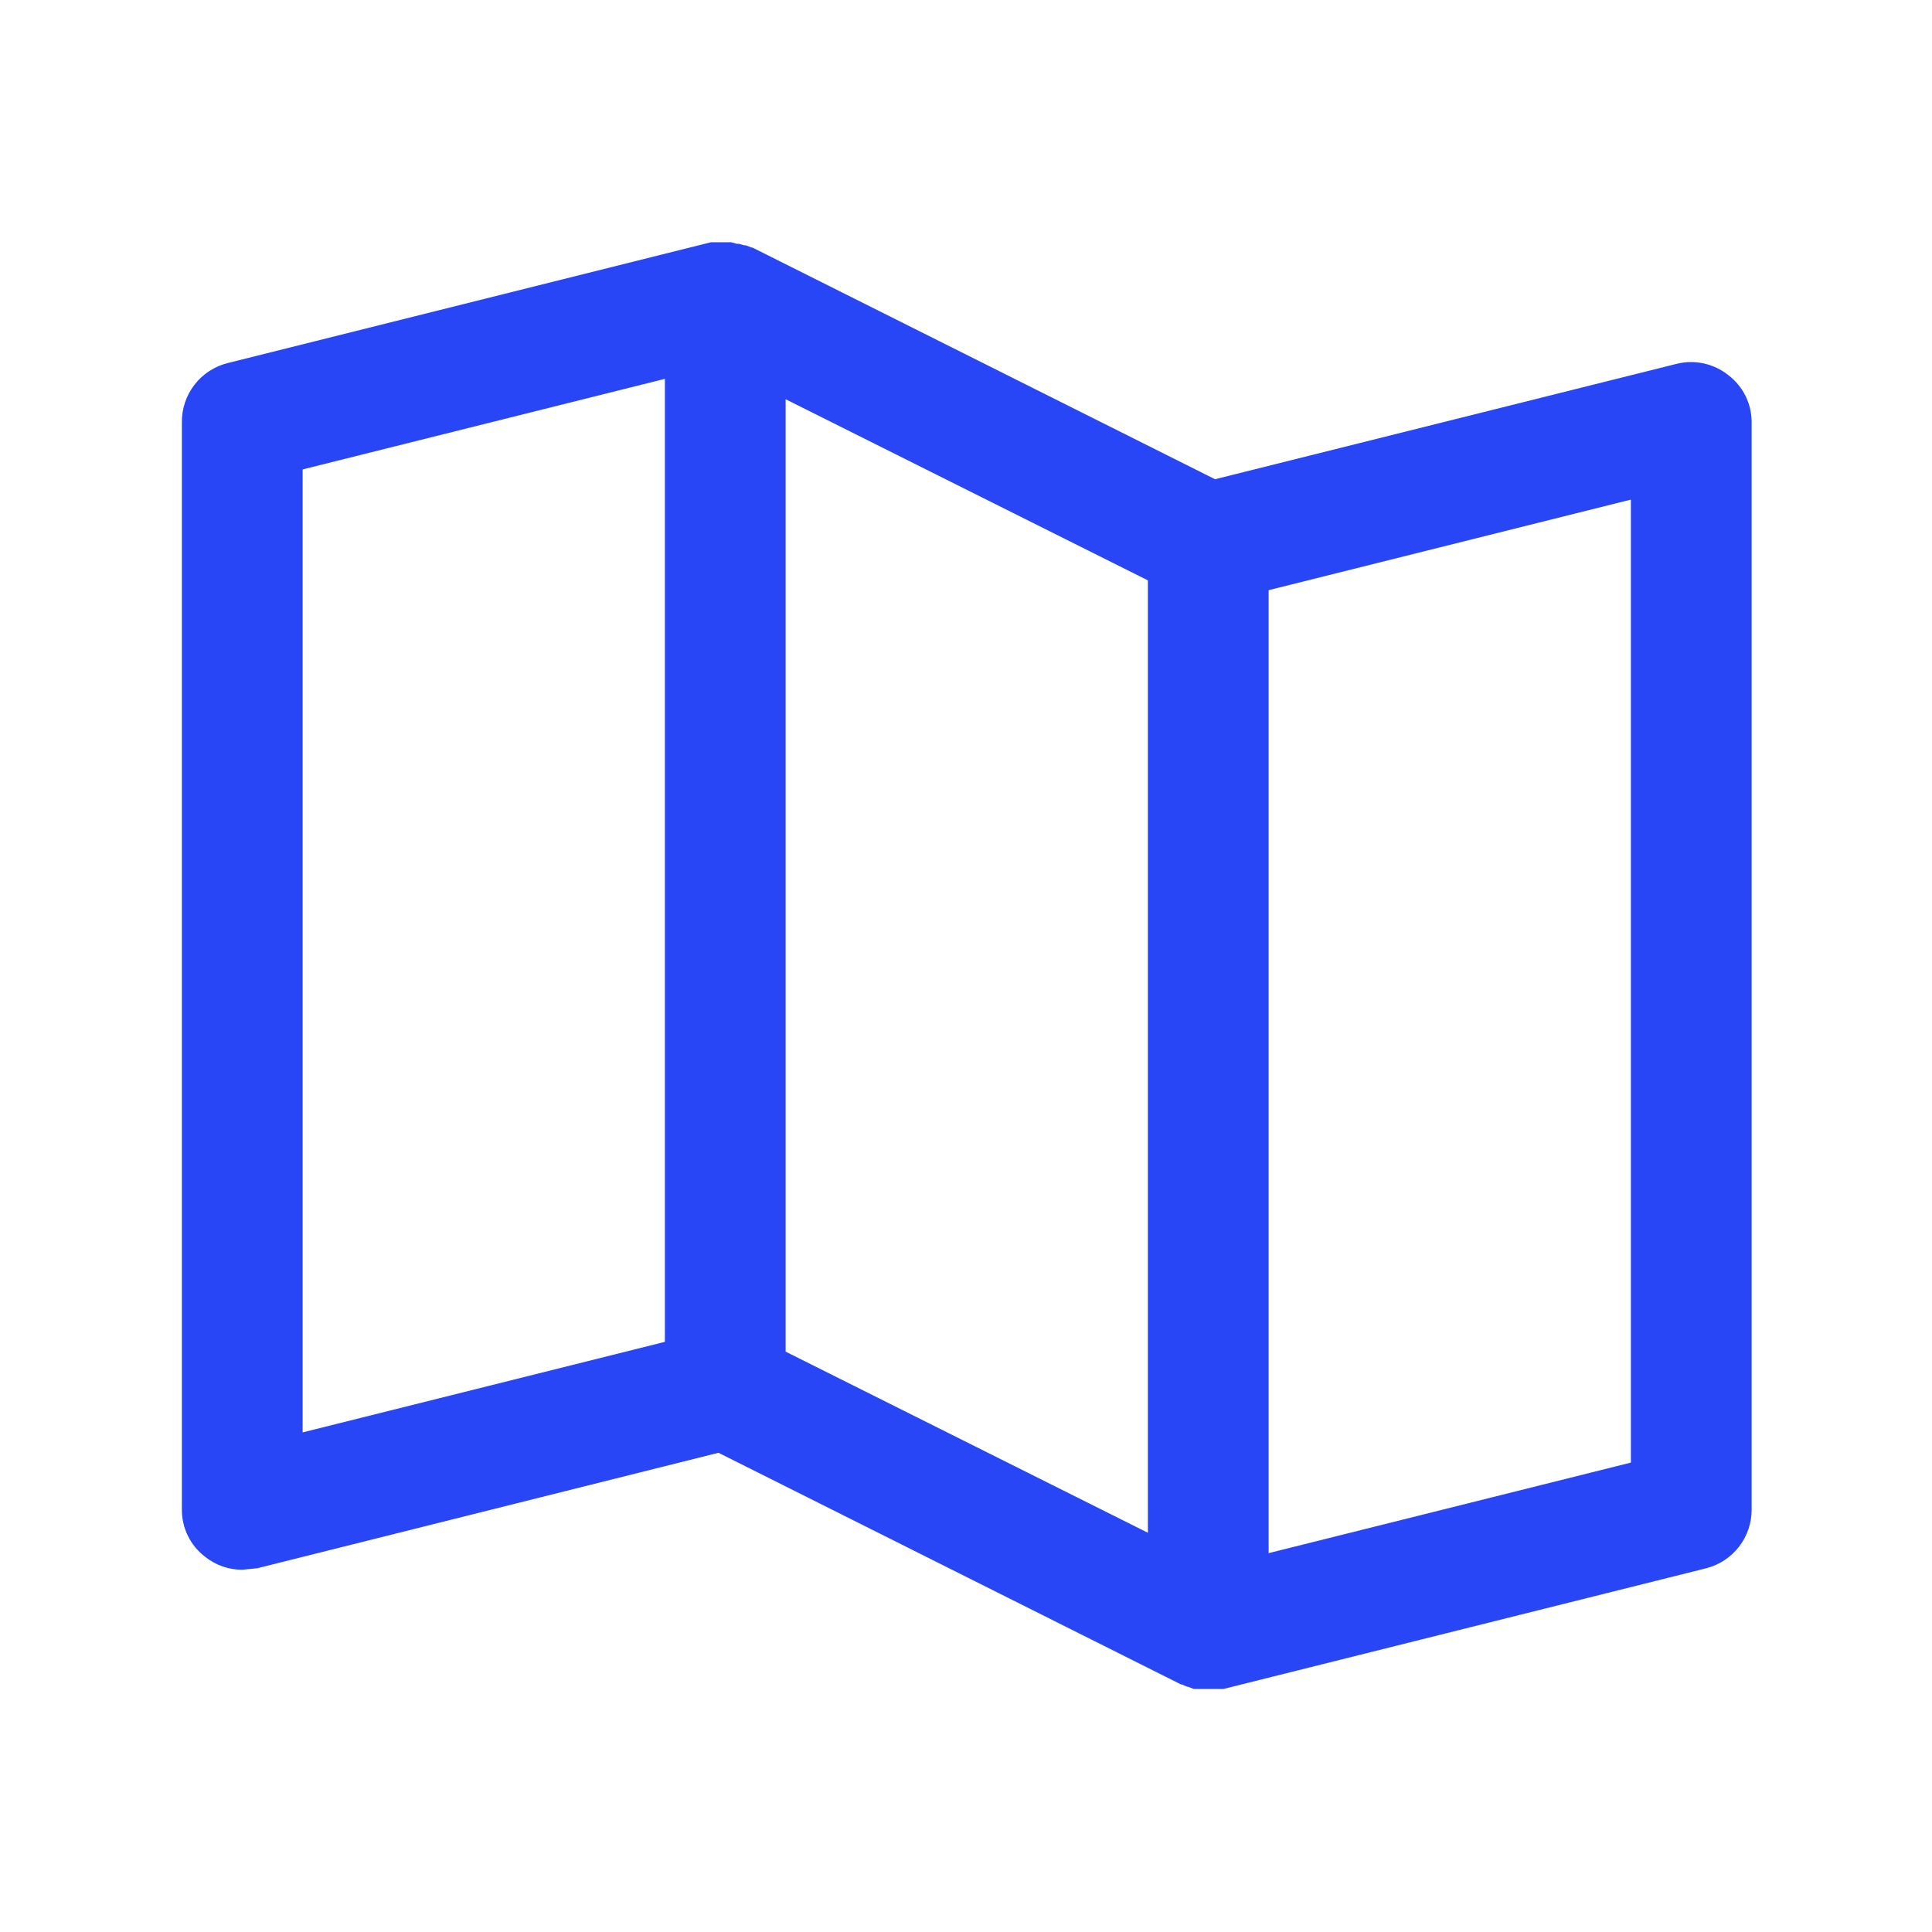 <svg width="84" height="84" viewBox="0 0 84 84" fill="none" xmlns="http://www.w3.org/2000/svg">
<path d="M75.141 16.308C74.831 16.061 74.469 15.888 74.082 15.803C73.695 15.717 73.294 15.722 72.909 15.816L52.828 20.836L32.714 10.763H32.681L32.419 10.664H32.353L32.123 10.599H32.025L31.795 10.533H30.909L9.909 15.783C9.331 15.924 8.818 16.258 8.455 16.729C8.091 17.2 7.898 17.78 7.908 18.375V65.625C7.904 66.025 7.994 66.421 8.171 66.78C8.347 67.139 8.606 67.451 8.925 67.692C9.383 68.054 9.949 68.251 10.533 68.25L11.189 68.184L31.238 63.164L51.352 73.238H51.384L51.614 73.336H51.647L51.909 73.434H53.189L74.189 68.184C74.755 68.038 75.257 67.707 75.614 67.243C75.97 66.78 76.162 66.21 76.158 65.625V18.375C76.162 17.975 76.072 17.58 75.895 17.221C75.718 16.862 75.46 16.549 75.141 16.308ZM13.158 20.41L28.908 16.472V58.341L13.158 62.278V20.41ZM49.908 66.642L34.158 58.767V17.358L49.908 25.233V66.642ZM70.908 63.591L55.158 67.528V25.66L70.908 21.722V63.591Z" fill="#2846F5"/>
</svg>
